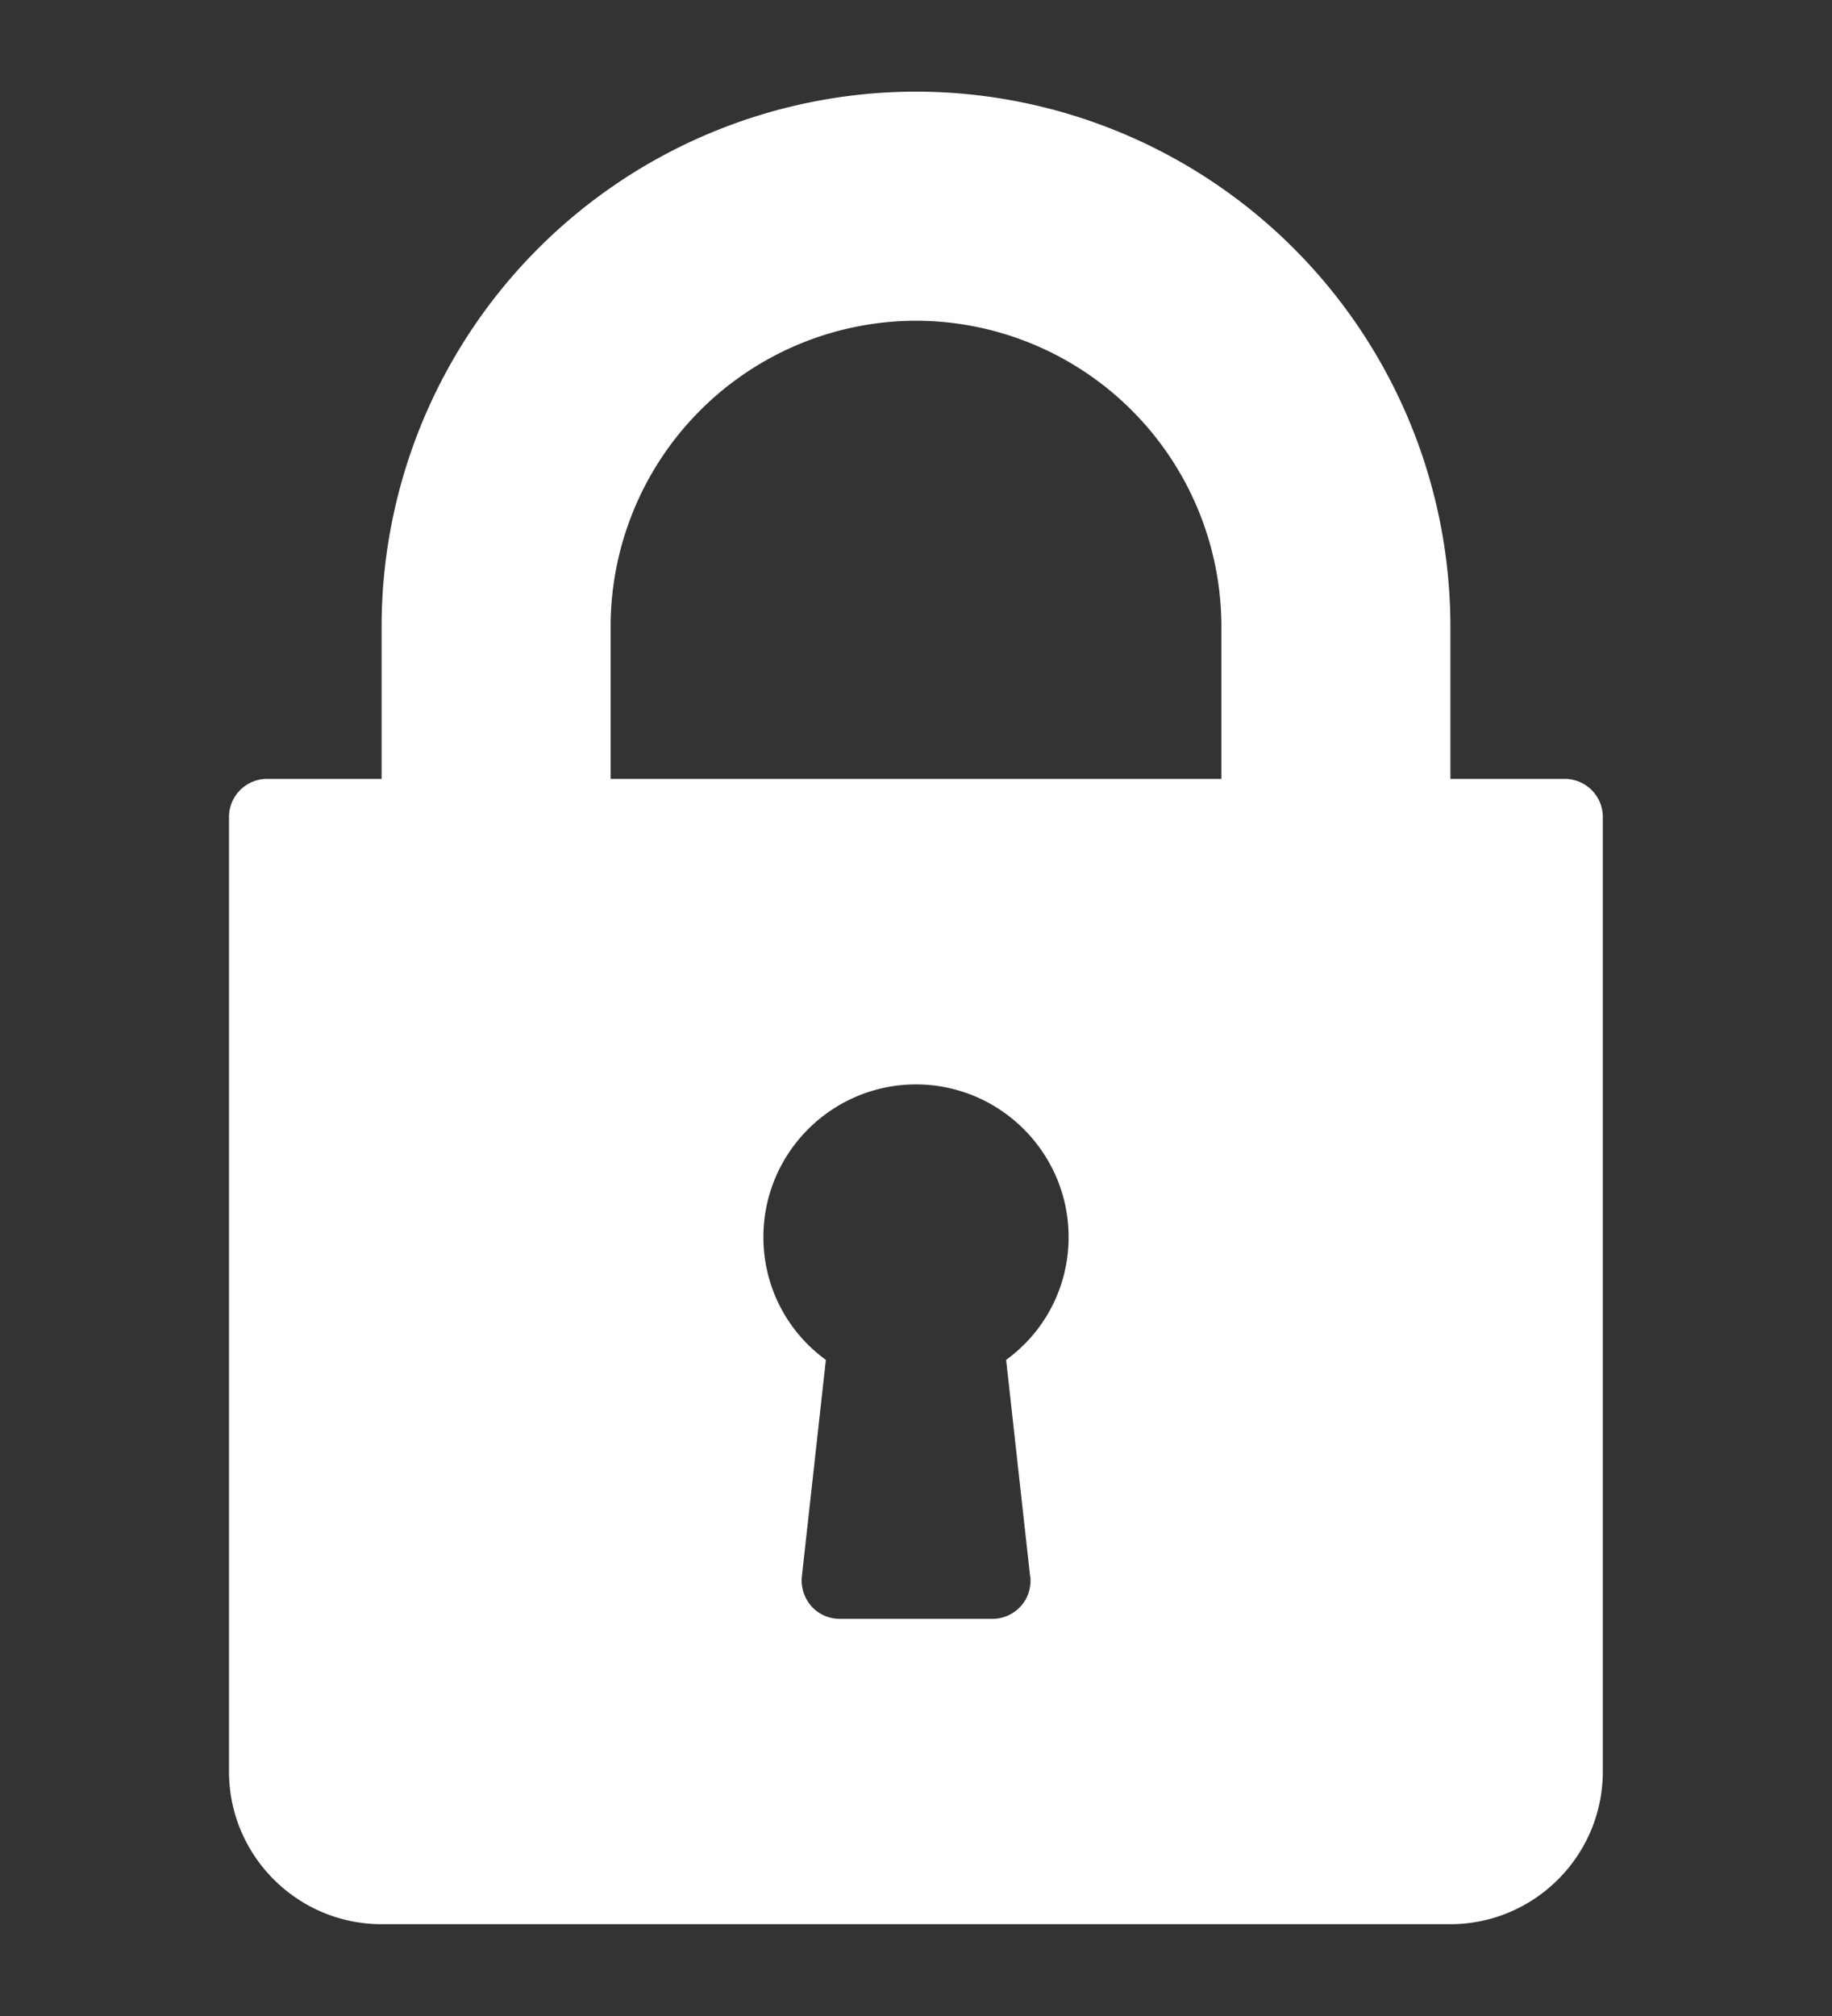 <svg xmlns="http://www.w3.org/2000/svg" width="10" height="11" fill="none"  xmlns:v="https://vecta.io/nano"><rect width="100%" height="100%" fill="#333333" stroke="none"/><g clip-path="url(#A)"><path d="M8.542 4.25h-.625v-.833A2.92 2.92 0 0 0 5 .5a2.92 2.92 0 0 0-2.917 2.917v.833h-.625c-.115 0-.208.093-.208.208v5.208c0 .46.374.833.833.833h5.833c.46 0 .833-.374.833-.833V4.458c0-.115-.093-.208-.208-.208zM5.624 8.602c.006.059-.012.118-.052.162s-.096.069-.155.069h-.833c-.059 0-.116-.025-.155-.069s-.058-.103-.052-.162l.131-1.182c-.213-.155-.341-.401-.341-.67 0-.46.374-.833.833-.833s.833.374.833.833c0 .269-.128.515-.341.67l.131 1.182zM6.667 4.25H3.333v-.833A1.67 1.67 0 0 1 5 1.75a1.67 1.67 0 0 1 1.667 1.667v.833z" fill="#fff"/></g><defs><clipPath id="A"><path fill="#fff" transform="translate(0 .5)" d="M0 0h10v10H0z"/></clipPath></defs></svg>